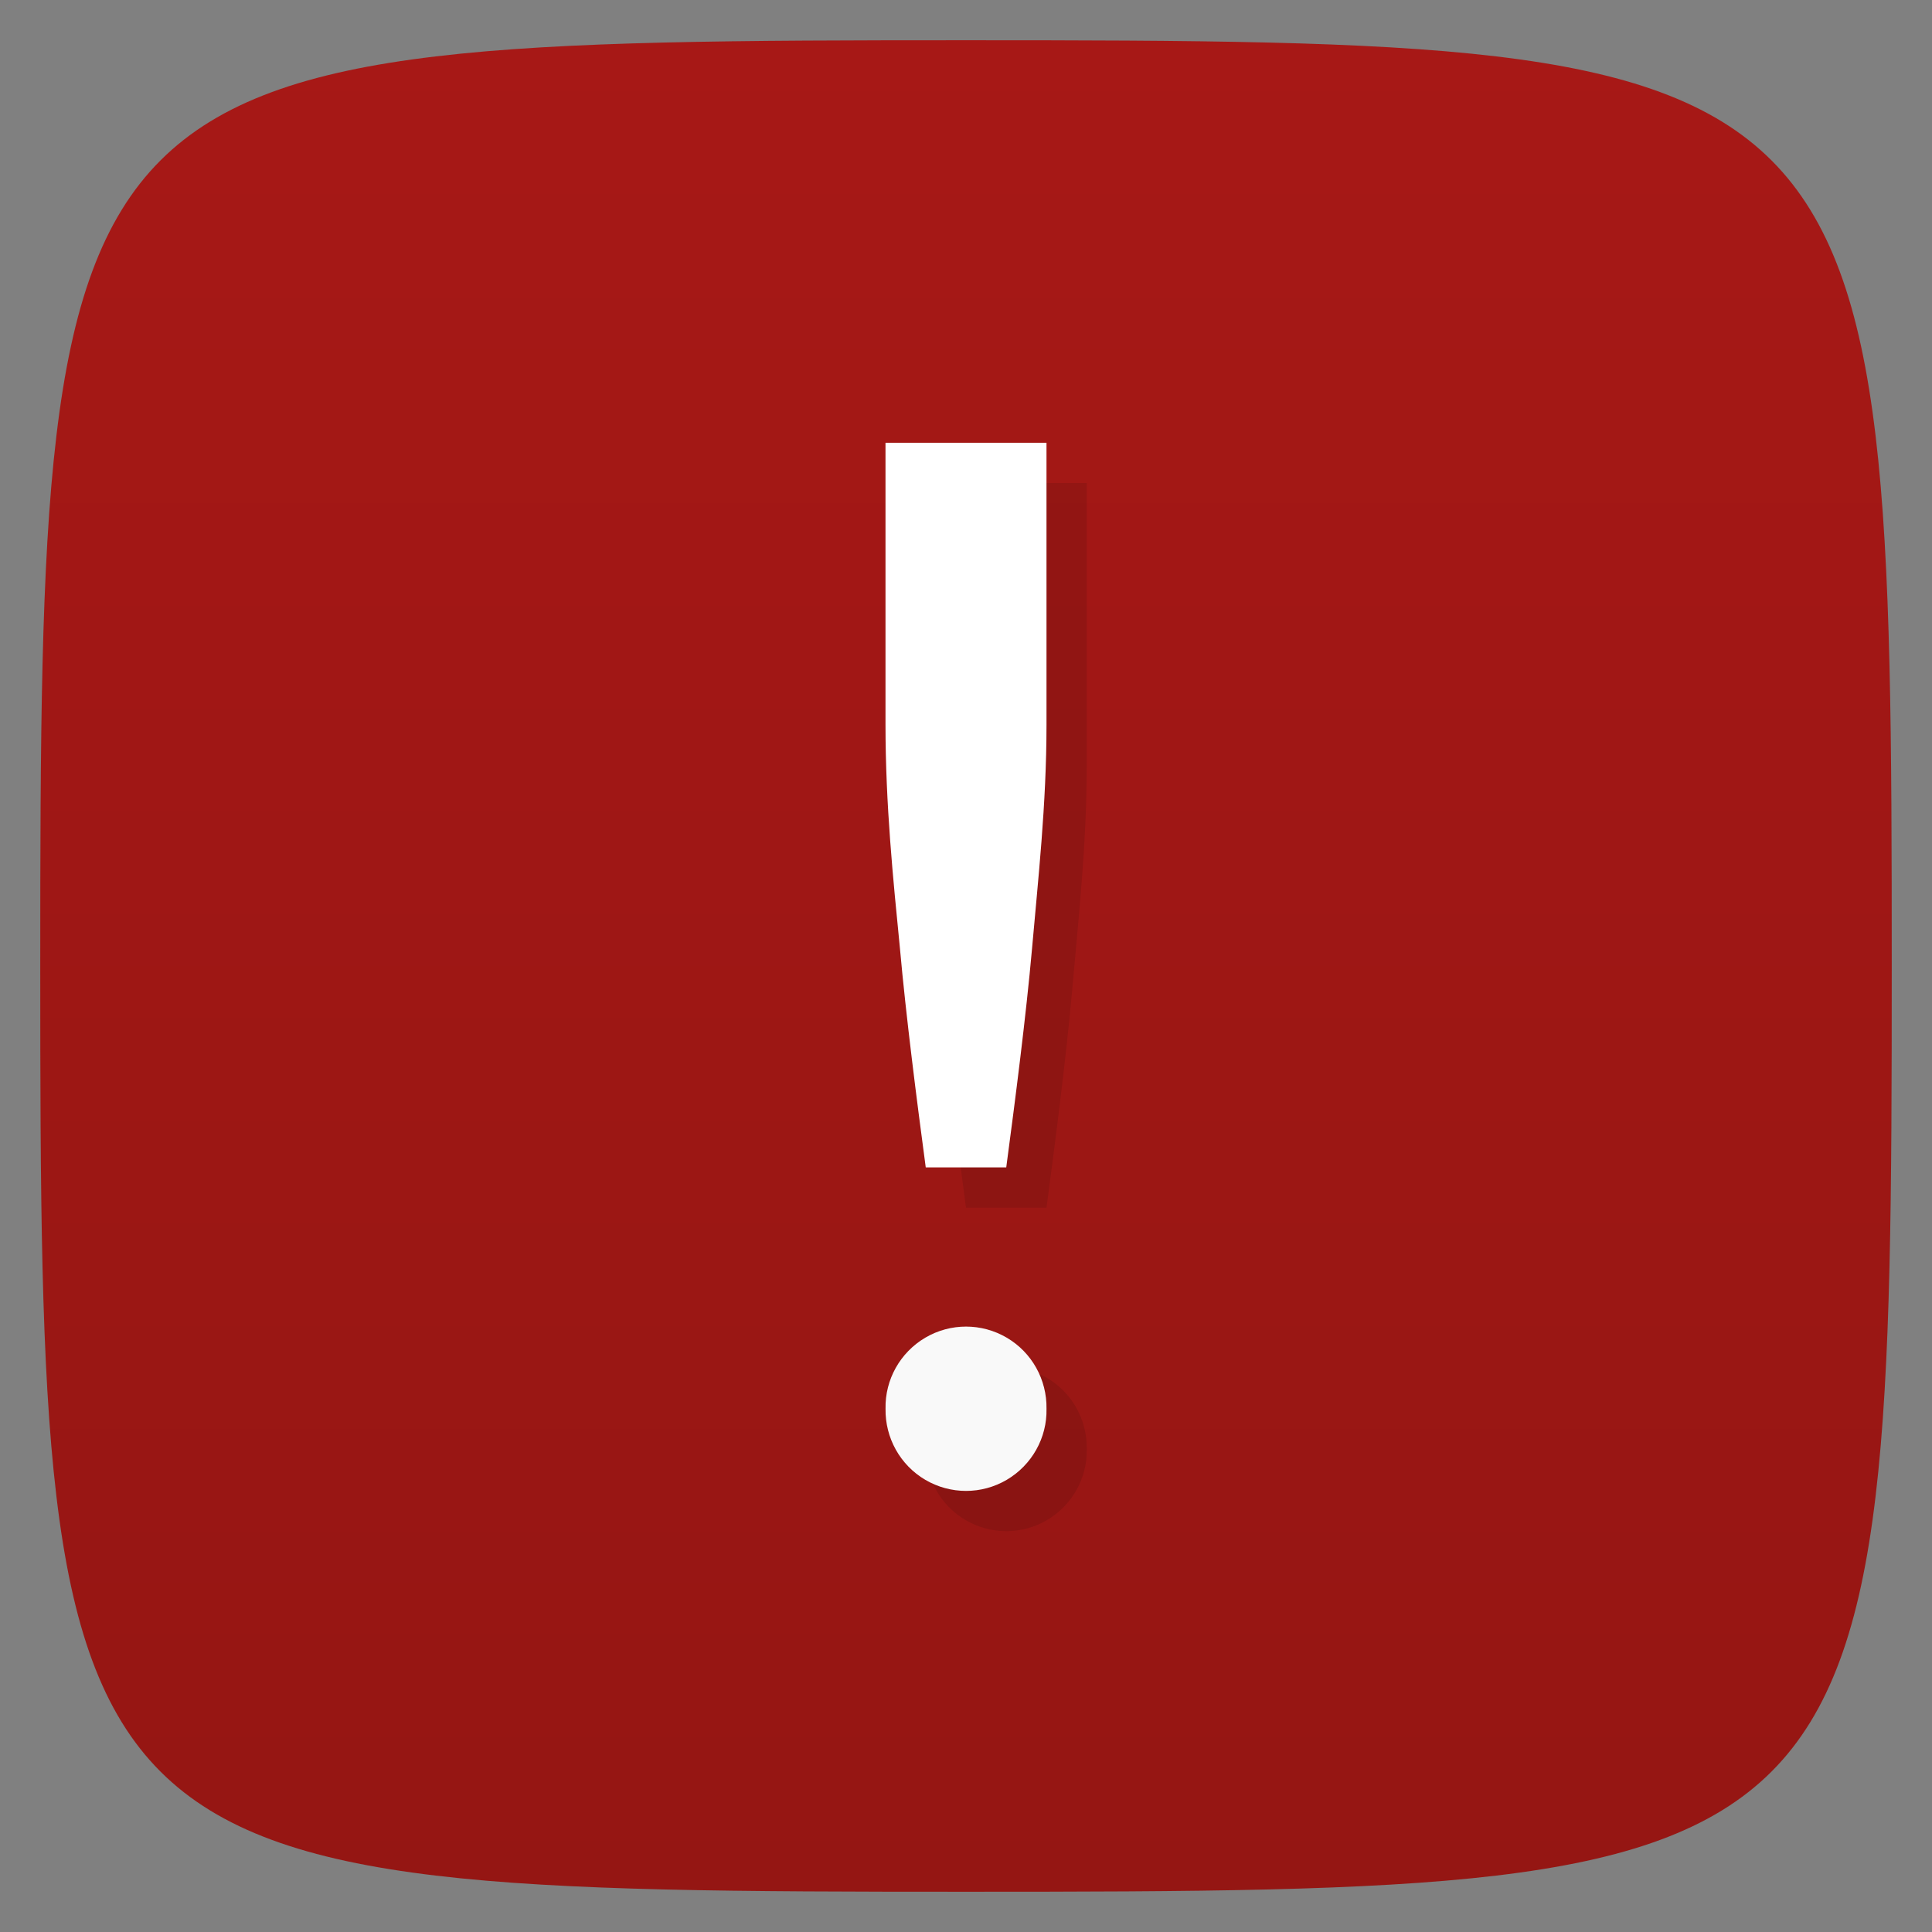 <svg viewBox="0 0 48 48" xmlns="http://www.w3.org/2000/svg" xmlns:xlink="http://www.w3.org/1999/xlink">
  <rect x="0" y="0" width="48" height="48" fill="#808080" stroke="none"/>
  <linearGradient id="a" gradientTransform="matrix(0 -1 1 0 -0 48)" gradientUnits="userSpaceOnUse" x1="1" x2="47">
    <stop offset="0" stop-color="#951613"/>
    <stop offset="1" stop-color="#a71816"/>
  </linearGradient>
  <path d="m47 24c0 22.703-.297 23-23 23-22.703 0-23-.297-23-23 0-22.703.297-23 23-23 22.703 0 23 .297 23 23z" fill="url(#a)"/>
  <g opacity=".1" transform="translate(1 1)">
    <path d="m26 18c0 2-.211 3.863-.359 5.563-.148 1.668-.418 3.77-.641 5.441h-2c-.223-1.668-.492-3.773-.641-5.441-.168-1.707-.359-3.566-.359-5.563v-7h4"/>
    <path d="m26 35c .016.723-.363 1.398-.988 1.766-.625.367-1.398.367-2.023 0-.625-.367-1-1.043-.988-1.766-.016-.723.363-1.398.988-1.766.625-.367 1.398-.367 2.023 0 .625.367 1 1.043.988 1.766m0 0"/>
  </g>
  <path d="m26 18c0 2-.211 3.863-.359 5.563-.148 1.668-.418 3.77-.641 5.441h-2c-.223-1.668-.492-3.773-.641-5.441-.168-1.707-.359-3.566-.359-5.563v-7h4" fill="#fff"/>
  <path d="m26 35c .016.723-.363 1.398-.988 1.766-.625.367-1.398.367-2.023 0-.625-.367-1-1.043-.988-1.766-.016-.723.363-1.398.988-1.766.625-.367 1.398-.367 2.023 0 .625.367 1 1.043.988 1.766m0 0" fill="#f9f9f9"/>
</svg>
